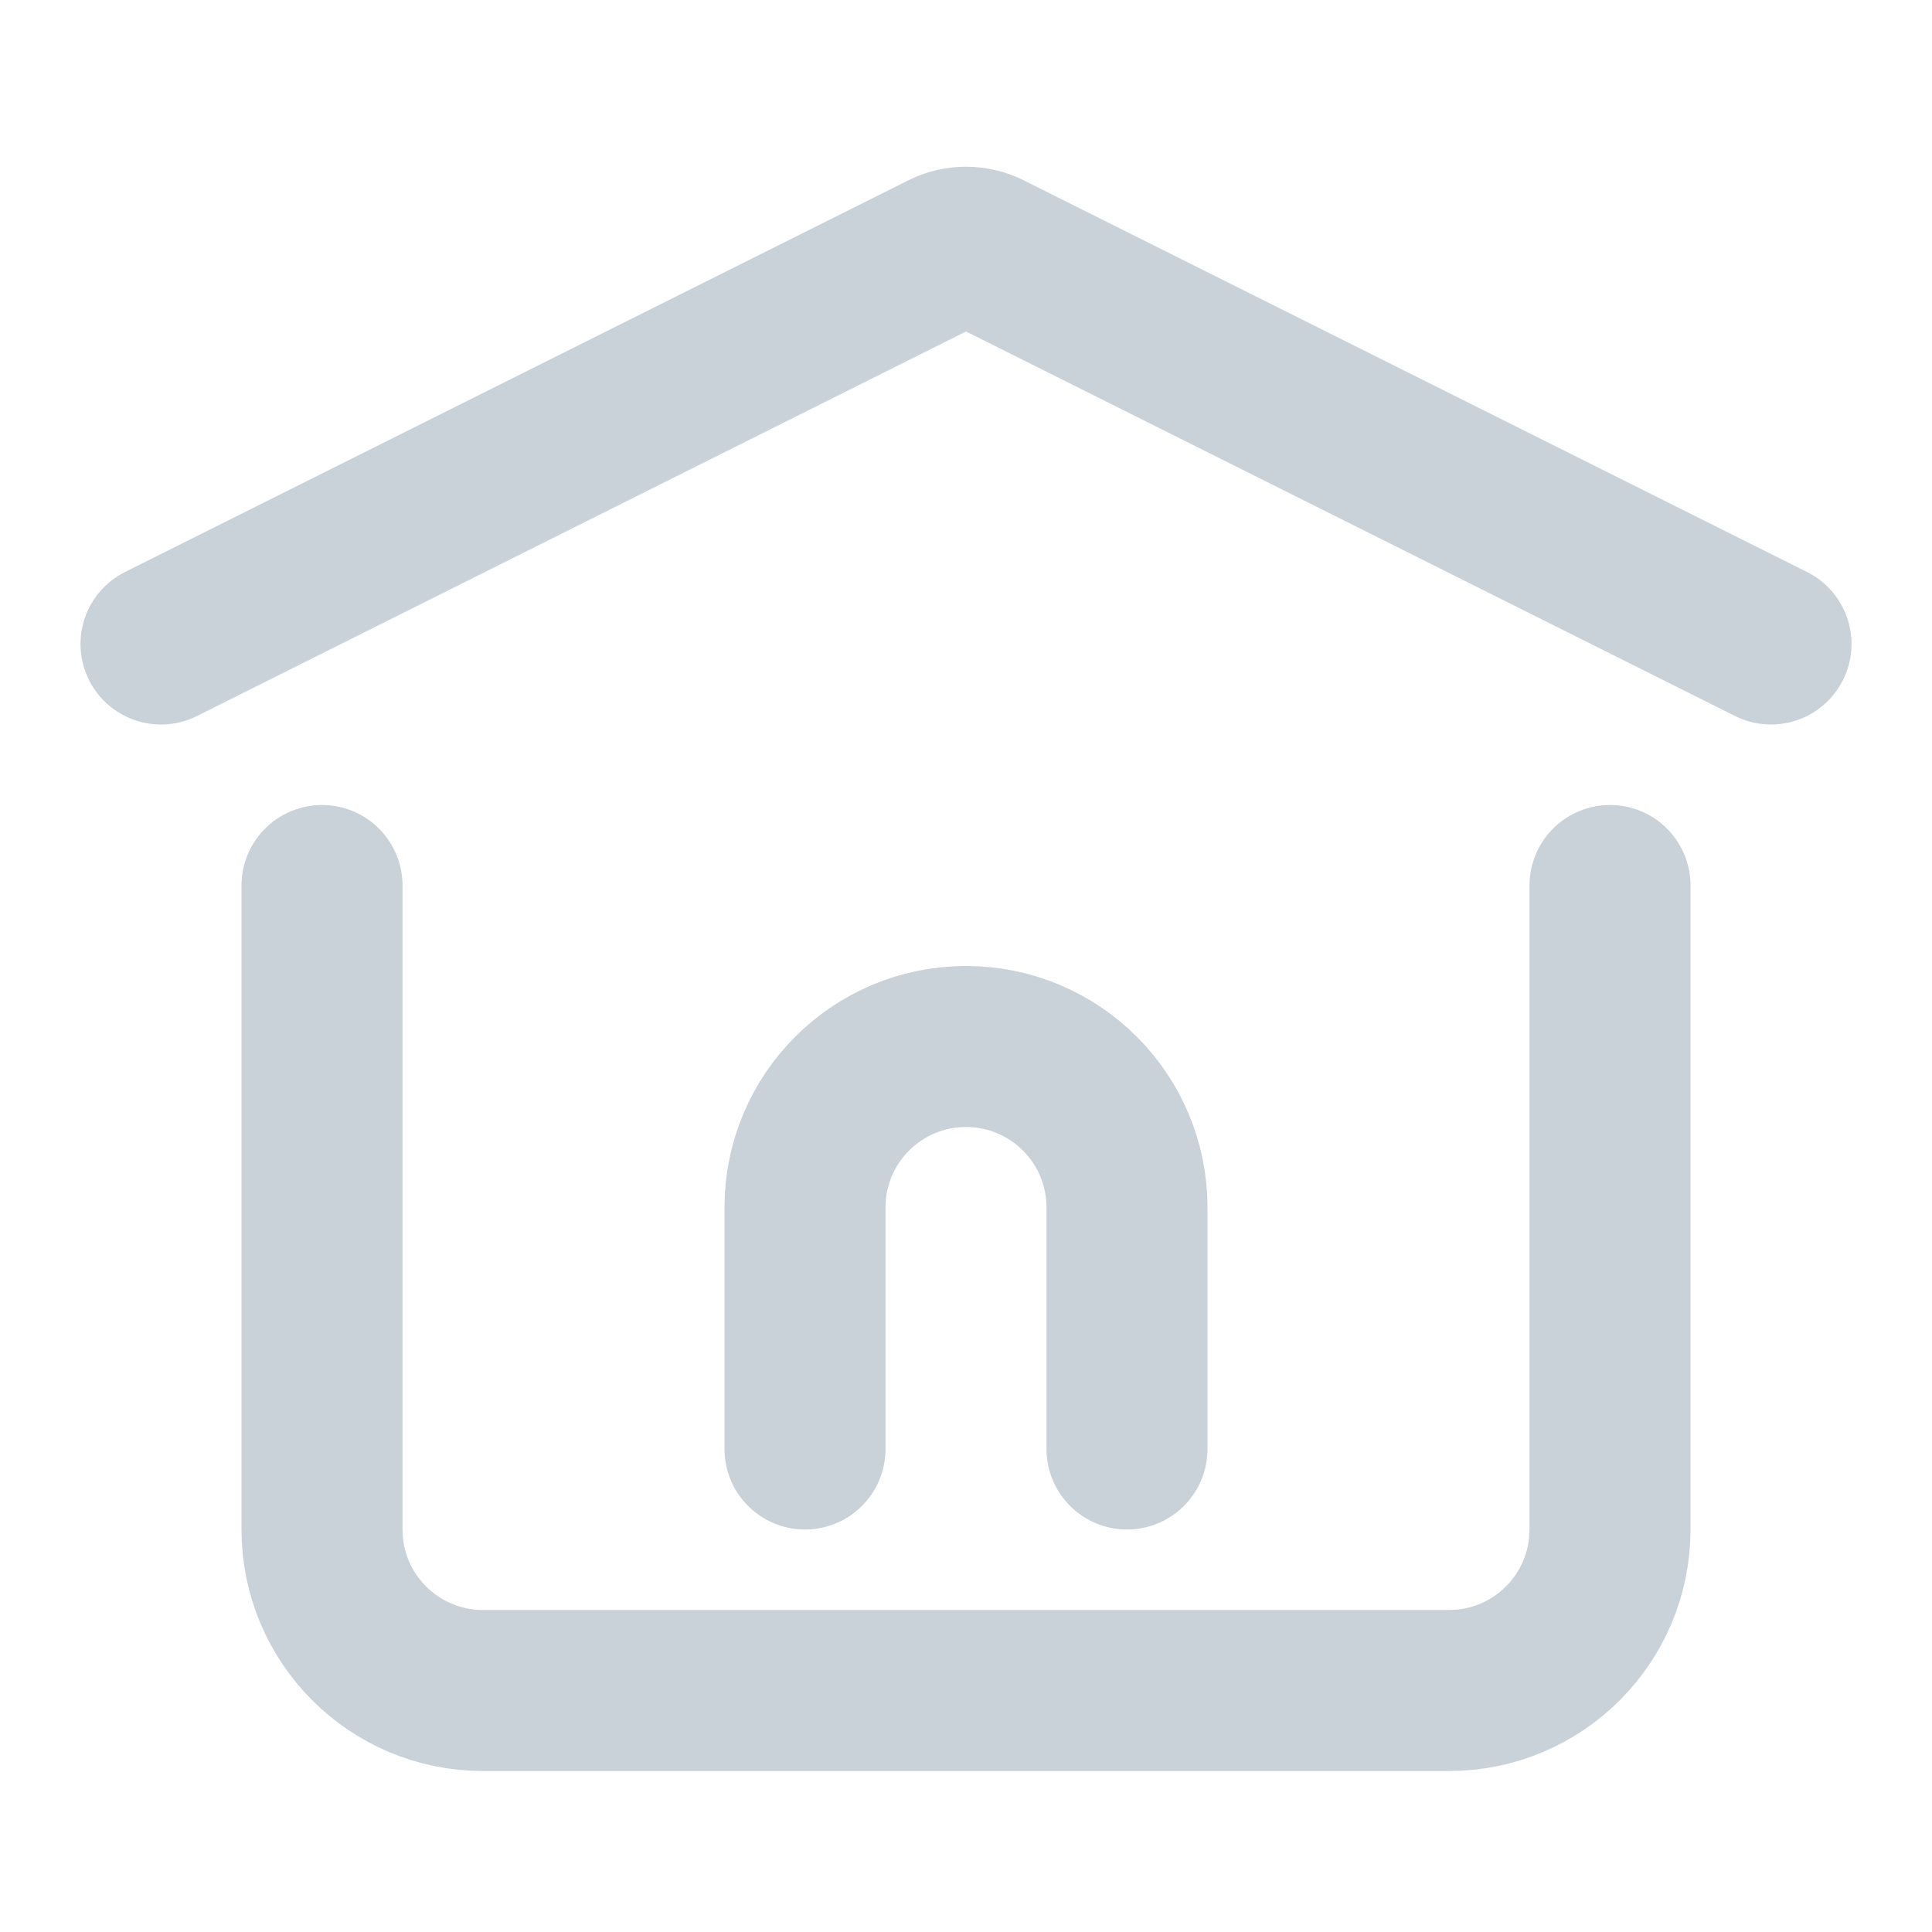 <?xml version="1.0" encoding="UTF-8"?><svg width="43px" height="43px" viewBox="0 0 24 24" stroke-width="2" fill="none" xmlns="http://www.w3.org/2000/svg" color="#c9d1d9"><path d="M10 18V15C10 13.895 10.895 13 12 13V13C13.105 13 14 13.895 14 15V18" stroke="#c9d1d9" stroke-width="2" stroke-linecap="round" stroke-linejoin="round"></path><path d="M2 8L11.732 3.134C11.901 3.05 12.099 3.05 12.268 3.134L22 8" stroke="#c9d1d9" stroke-width="2" stroke-linecap="round" stroke-linejoin="round"></path><path d="M20 11V19C20 20.105 19.105 21 18 21H6C4.895 21 4 20.105 4 19V11" stroke="#c9d1d9" stroke-width="2" stroke-linecap="round" stroke-linejoin="round"></path></svg>
